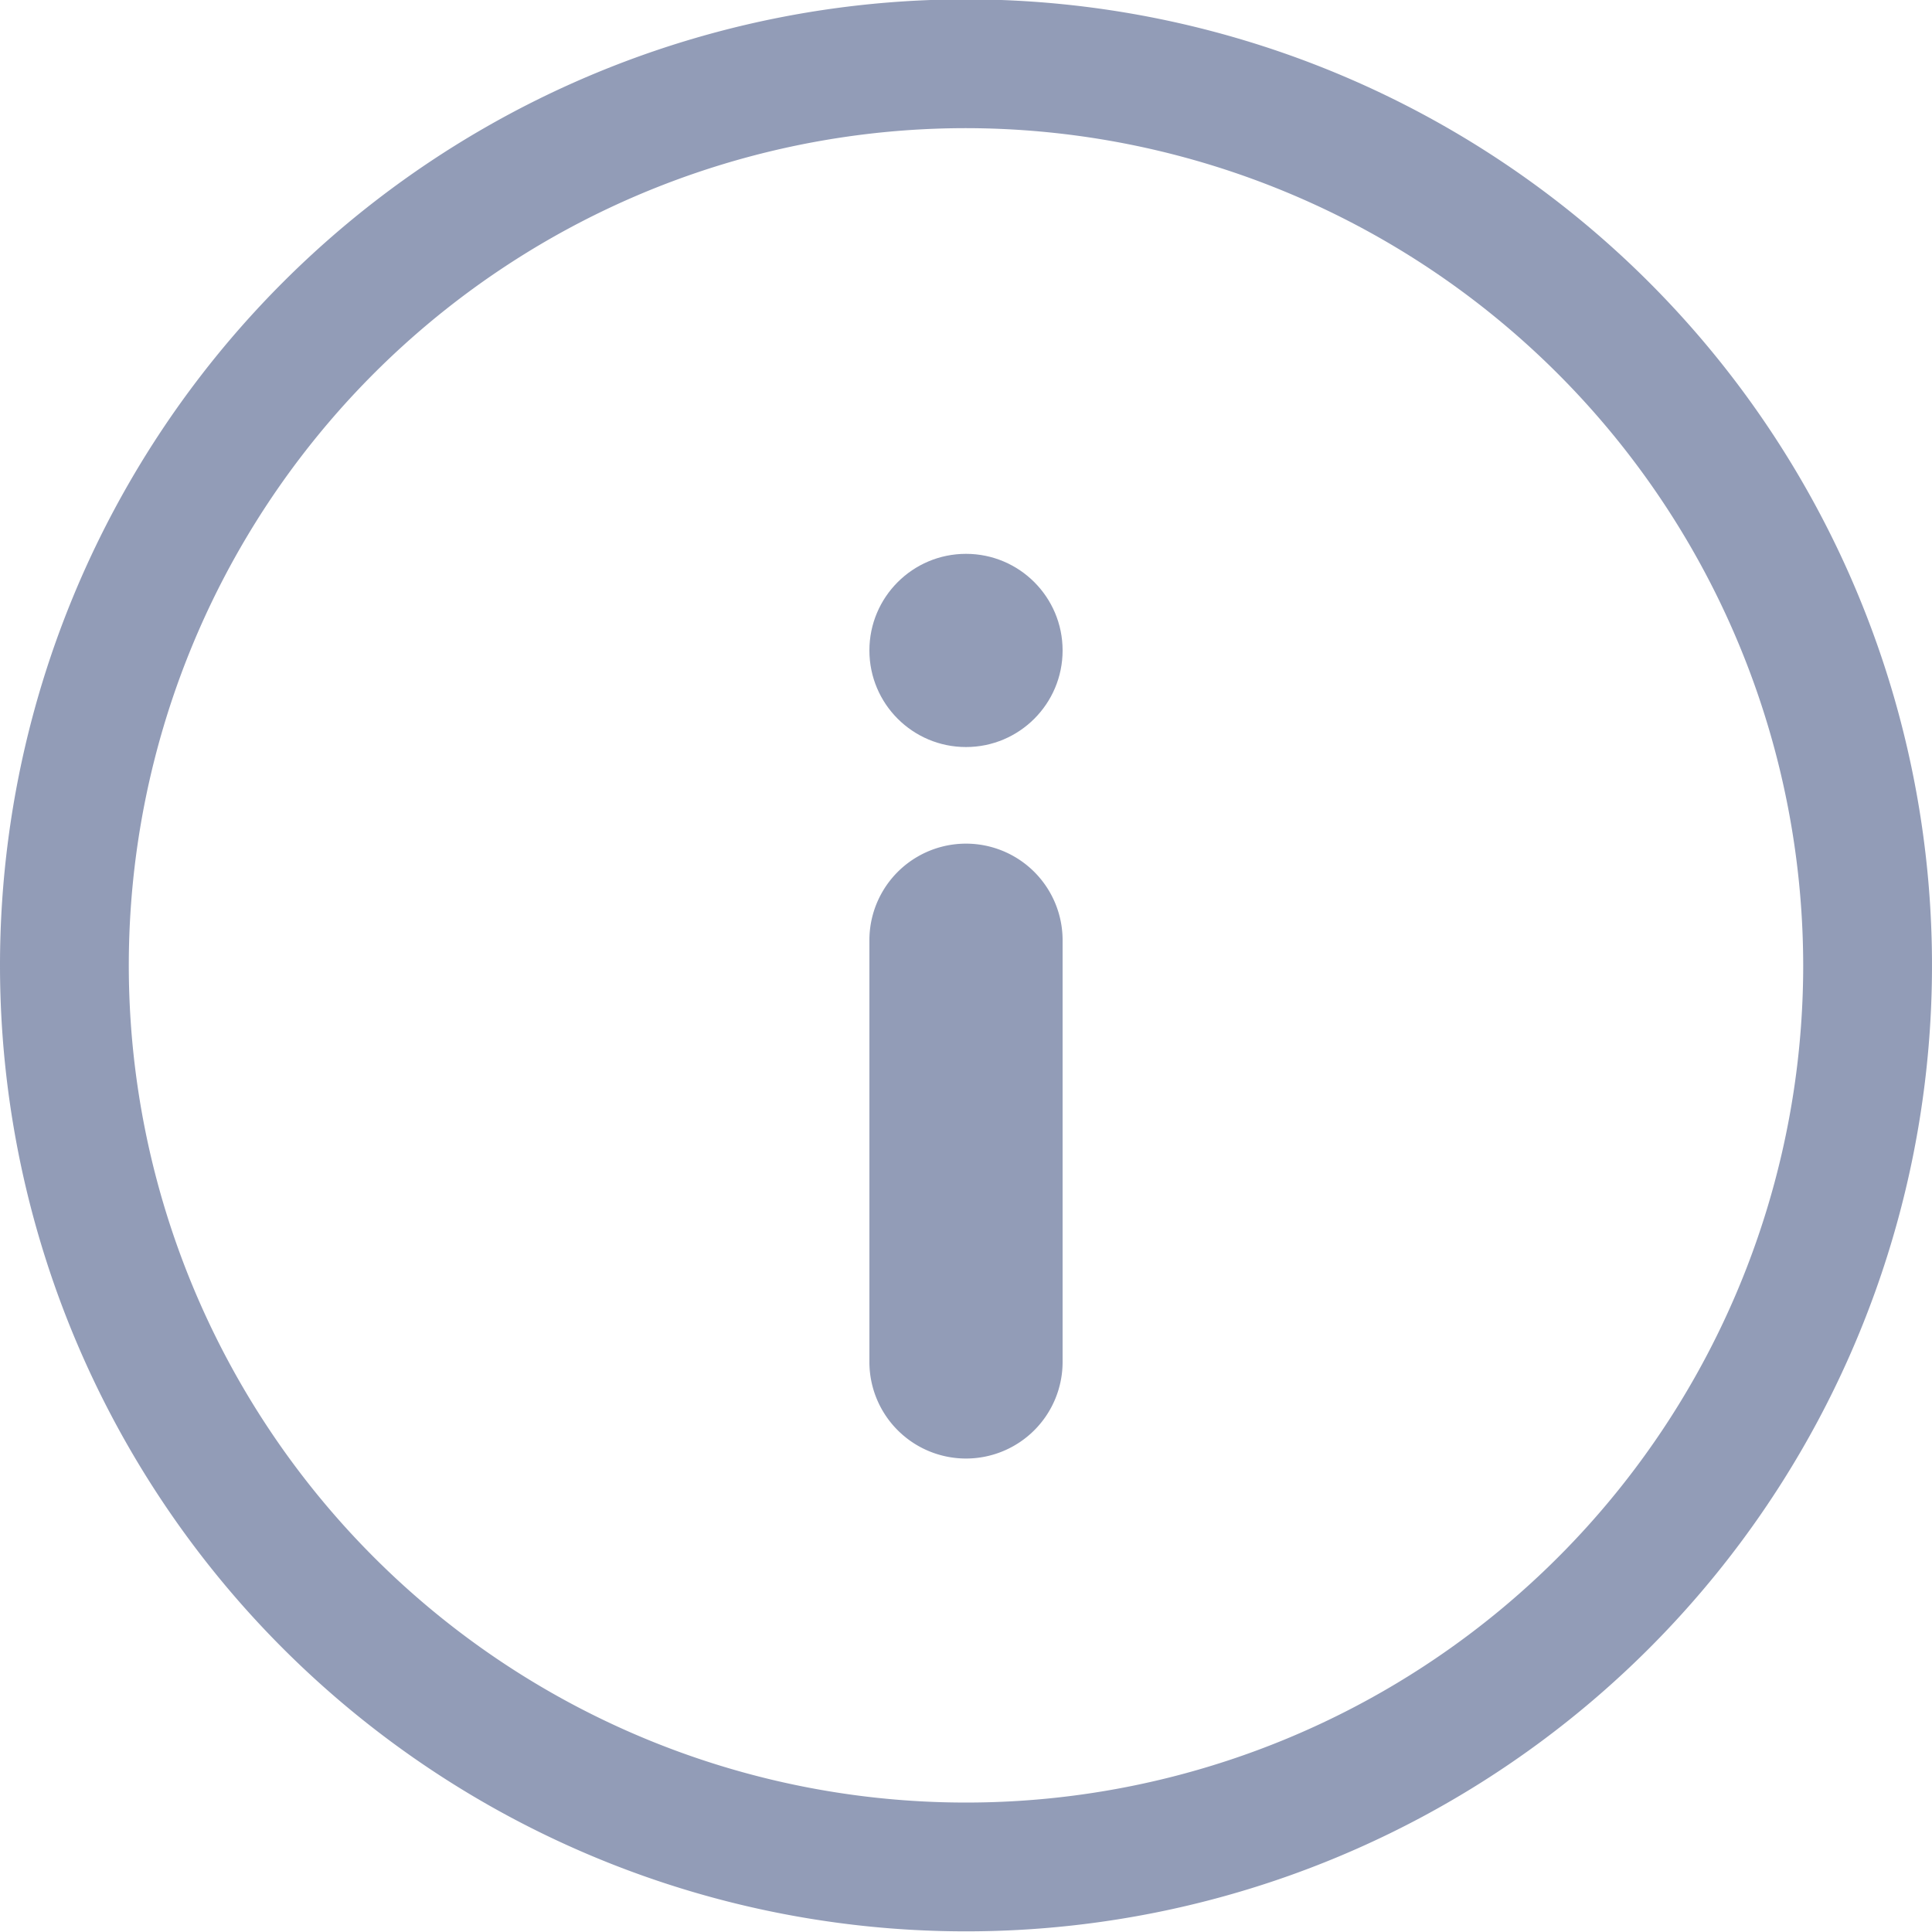 <svg xmlns="http://www.w3.org/2000/svg" width="15" height="15" viewBox="0 0 15 15"><defs><style>.a{fill:none;}.b{fill:#929cb7;}</style></defs><g transform="translate(-414.729 -45.905)"><path class="a" d="M422.229,45.9a7.5,7.5,0,1,1-7.5,7.5A7.5,7.5,0,0,1,422.229,45.9Z"/><path class="b" d="M422.229,46.9a6.5,6.5,0,1,0,6.5,6.5,6.507,6.507,0,0,0-6.5-6.5m0-1a7.5,7.5,0,1,1-7.5,7.5A7.5,7.5,0,0,1,422.229,45.9Z"/><path class="b" d="M422.229,57.229a.75.75,0,0,1-.75-.75V53.205a.75.75,0,0,1,1.5,0v3.274A.75.75,0,0,1,422.229,57.229Z"/><circle class="b" cx="0.75" cy="0.75" r="0.75" transform="translate(421.479 50.205)"/></g></svg>